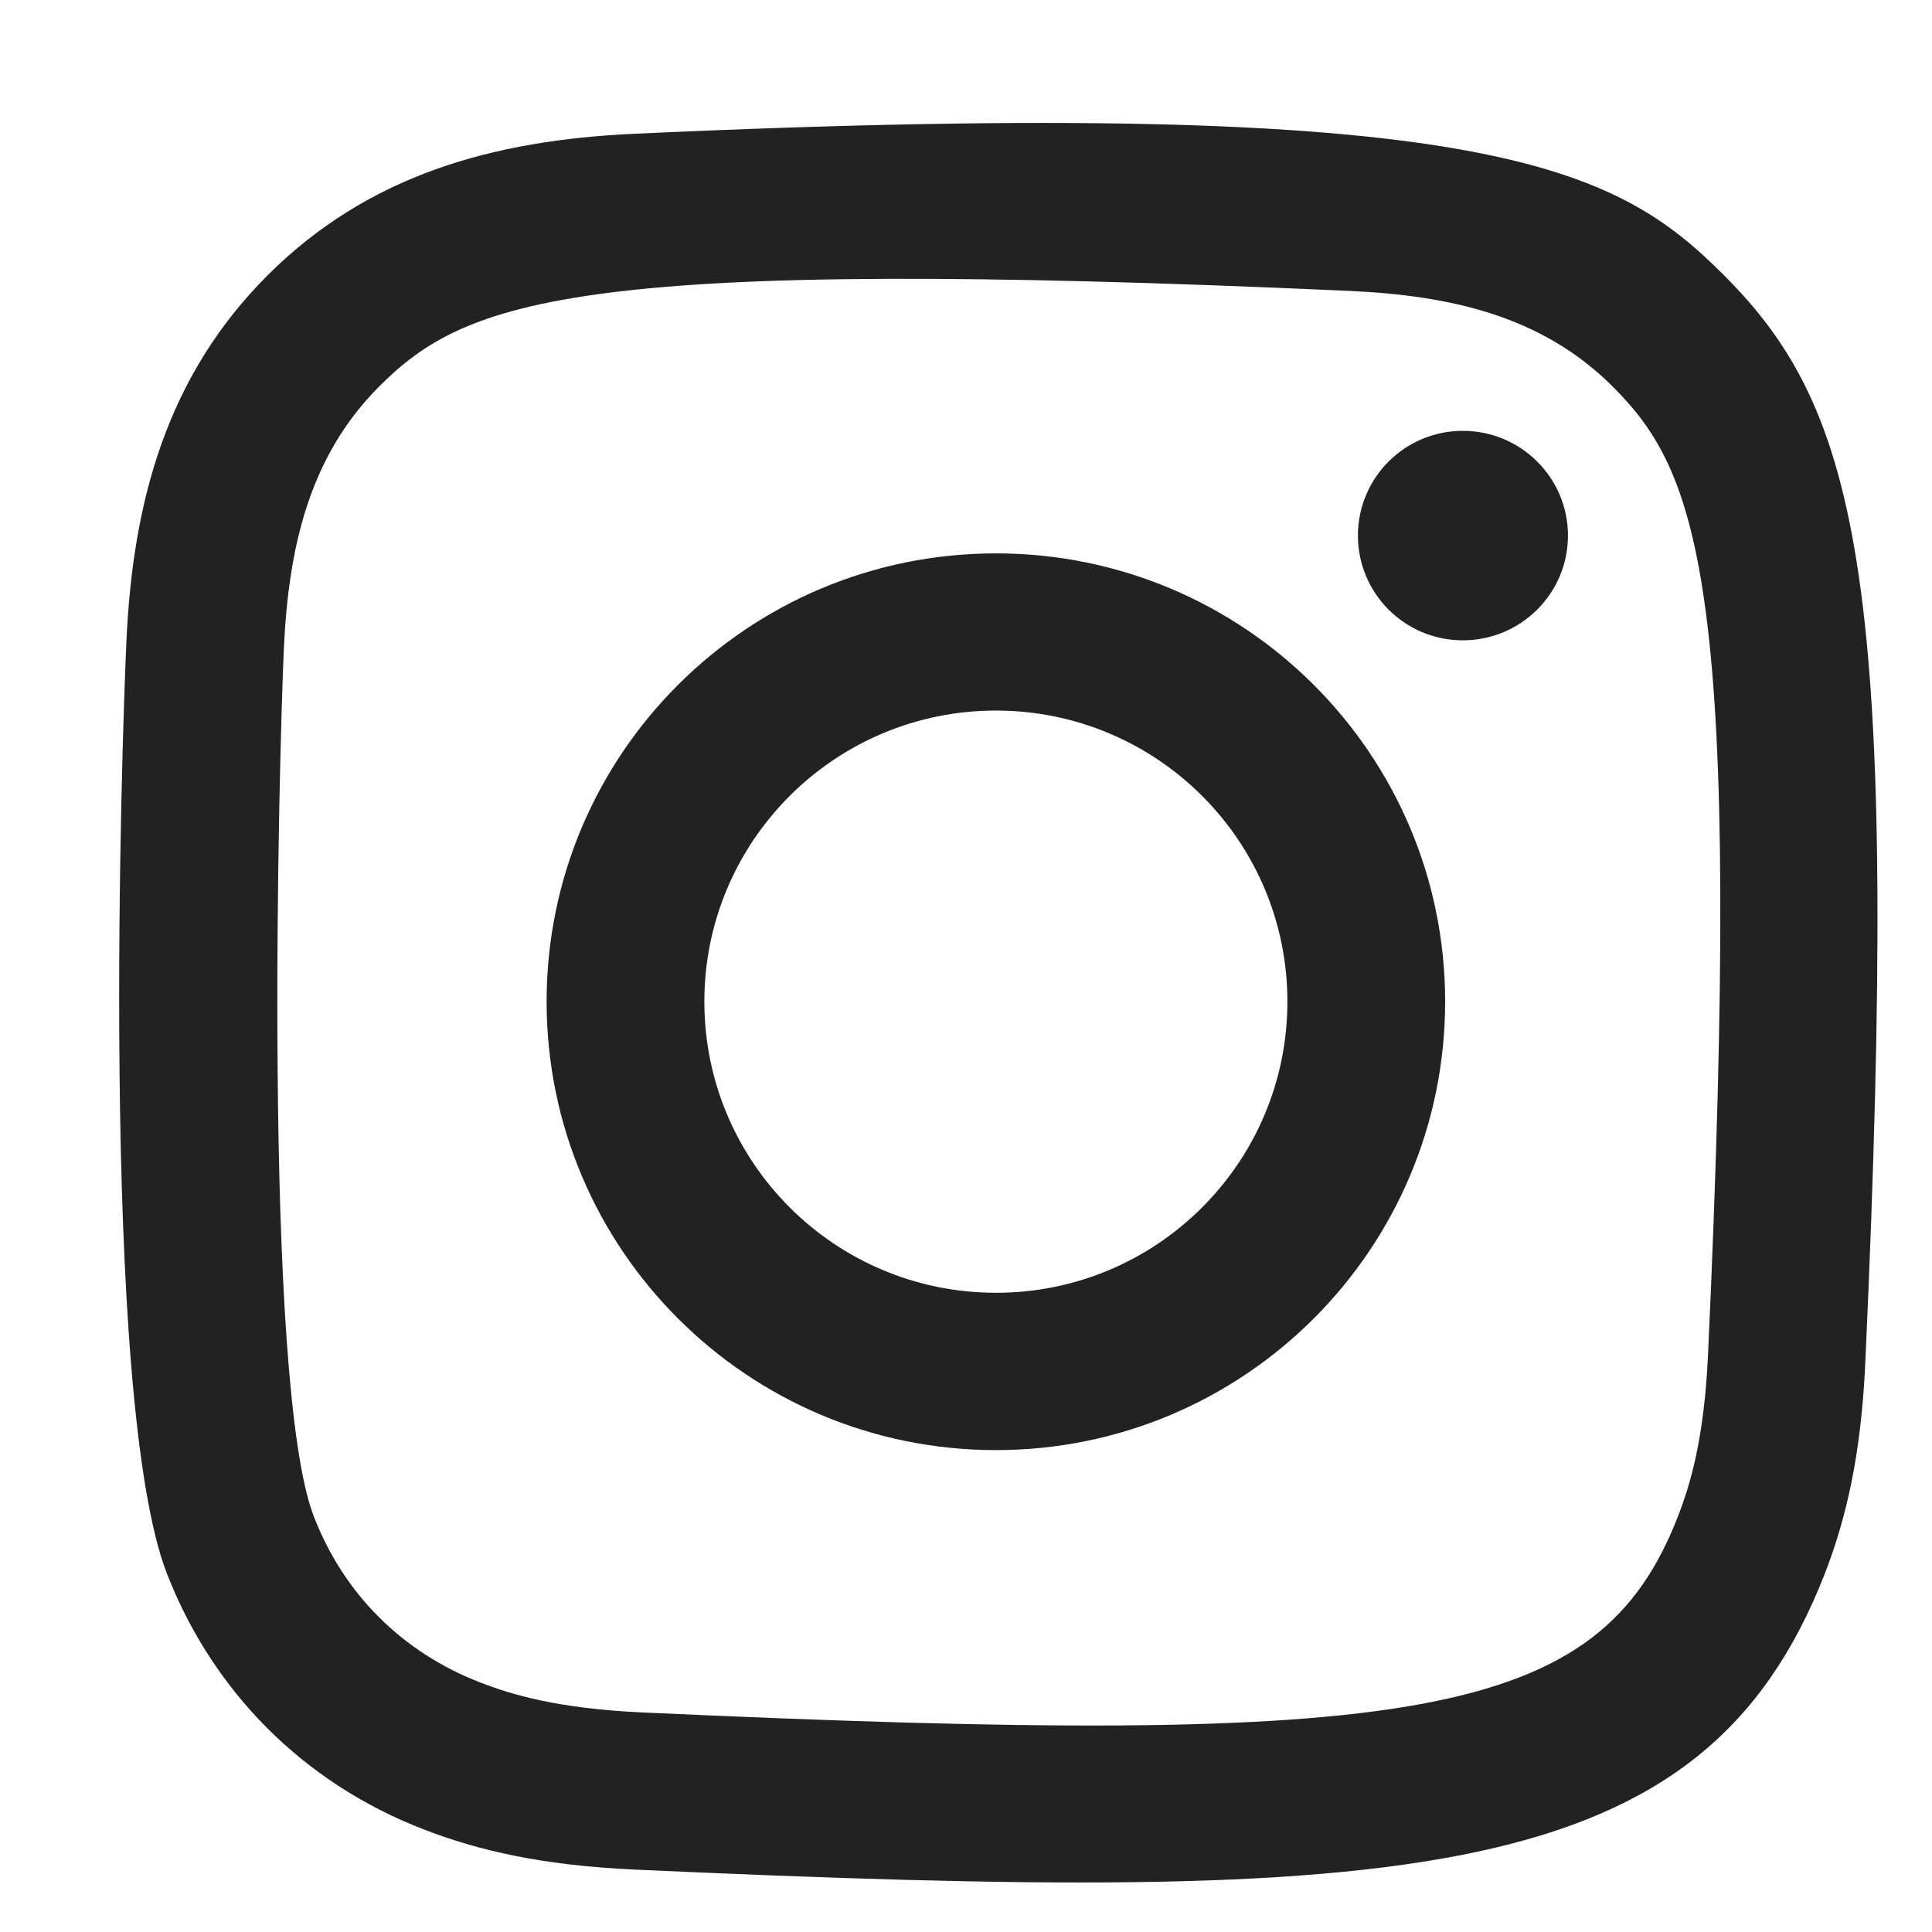 <svg width="14" height="14" viewBox="0 0 14 14" fill="none" xmlns="http://www.w3.org/2000/svg">
<path fill-rule="evenodd" clip-rule="evenodd" d="M4.603 0.969C3.566 1.016 2.667 1.27 1.941 1.993C1.213 2.72 0.962 3.623 0.916 4.65C0.886 5.291 0.716 10.134 1.21 11.404C1.544 12.26 2.2 12.919 3.064 13.254C3.468 13.411 3.928 13.517 4.603 13.548C10.248 13.804 12.34 13.665 13.223 11.404C13.379 11.001 13.487 10.541 13.517 9.867C13.775 4.204 13.475 2.976 12.491 1.993C11.711 1.214 10.793 0.684 4.603 0.969ZM4.655 12.409C4.037 12.381 3.702 12.278 3.478 12.191C2.915 11.973 2.492 11.551 2.275 10.991C1.898 10.026 2.023 5.443 2.057 4.702C2.09 3.975 2.237 3.311 2.749 2.799C3.383 2.166 4.202 1.856 9.778 2.108C10.506 2.141 11.171 2.287 11.684 2.799C12.318 3.431 12.633 4.257 12.377 9.816C12.349 10.433 12.245 10.768 12.158 10.991C11.585 12.462 10.265 12.667 4.655 12.409ZM9.84 3.881C9.84 4.3 10.18 4.64 10.6 4.64C11.021 4.64 11.362 4.3 11.362 3.881C11.362 3.462 11.021 3.122 10.6 3.122C10.18 3.122 9.84 3.462 9.84 3.881ZM3.961 7.258C3.961 9.053 5.419 10.508 7.217 10.508C9.014 10.508 10.472 9.053 10.472 7.258C10.472 5.464 9.014 4.01 7.217 4.01C5.419 4.01 3.961 5.464 3.961 7.258ZM5.104 7.258C5.104 6.094 6.05 5.149 7.217 5.149C8.384 5.149 9.329 6.094 9.329 7.258C9.329 8.423 8.384 9.368 7.217 9.368C6.05 9.368 5.104 8.423 5.104 7.258Z" fill="#222222"/>
</svg>
